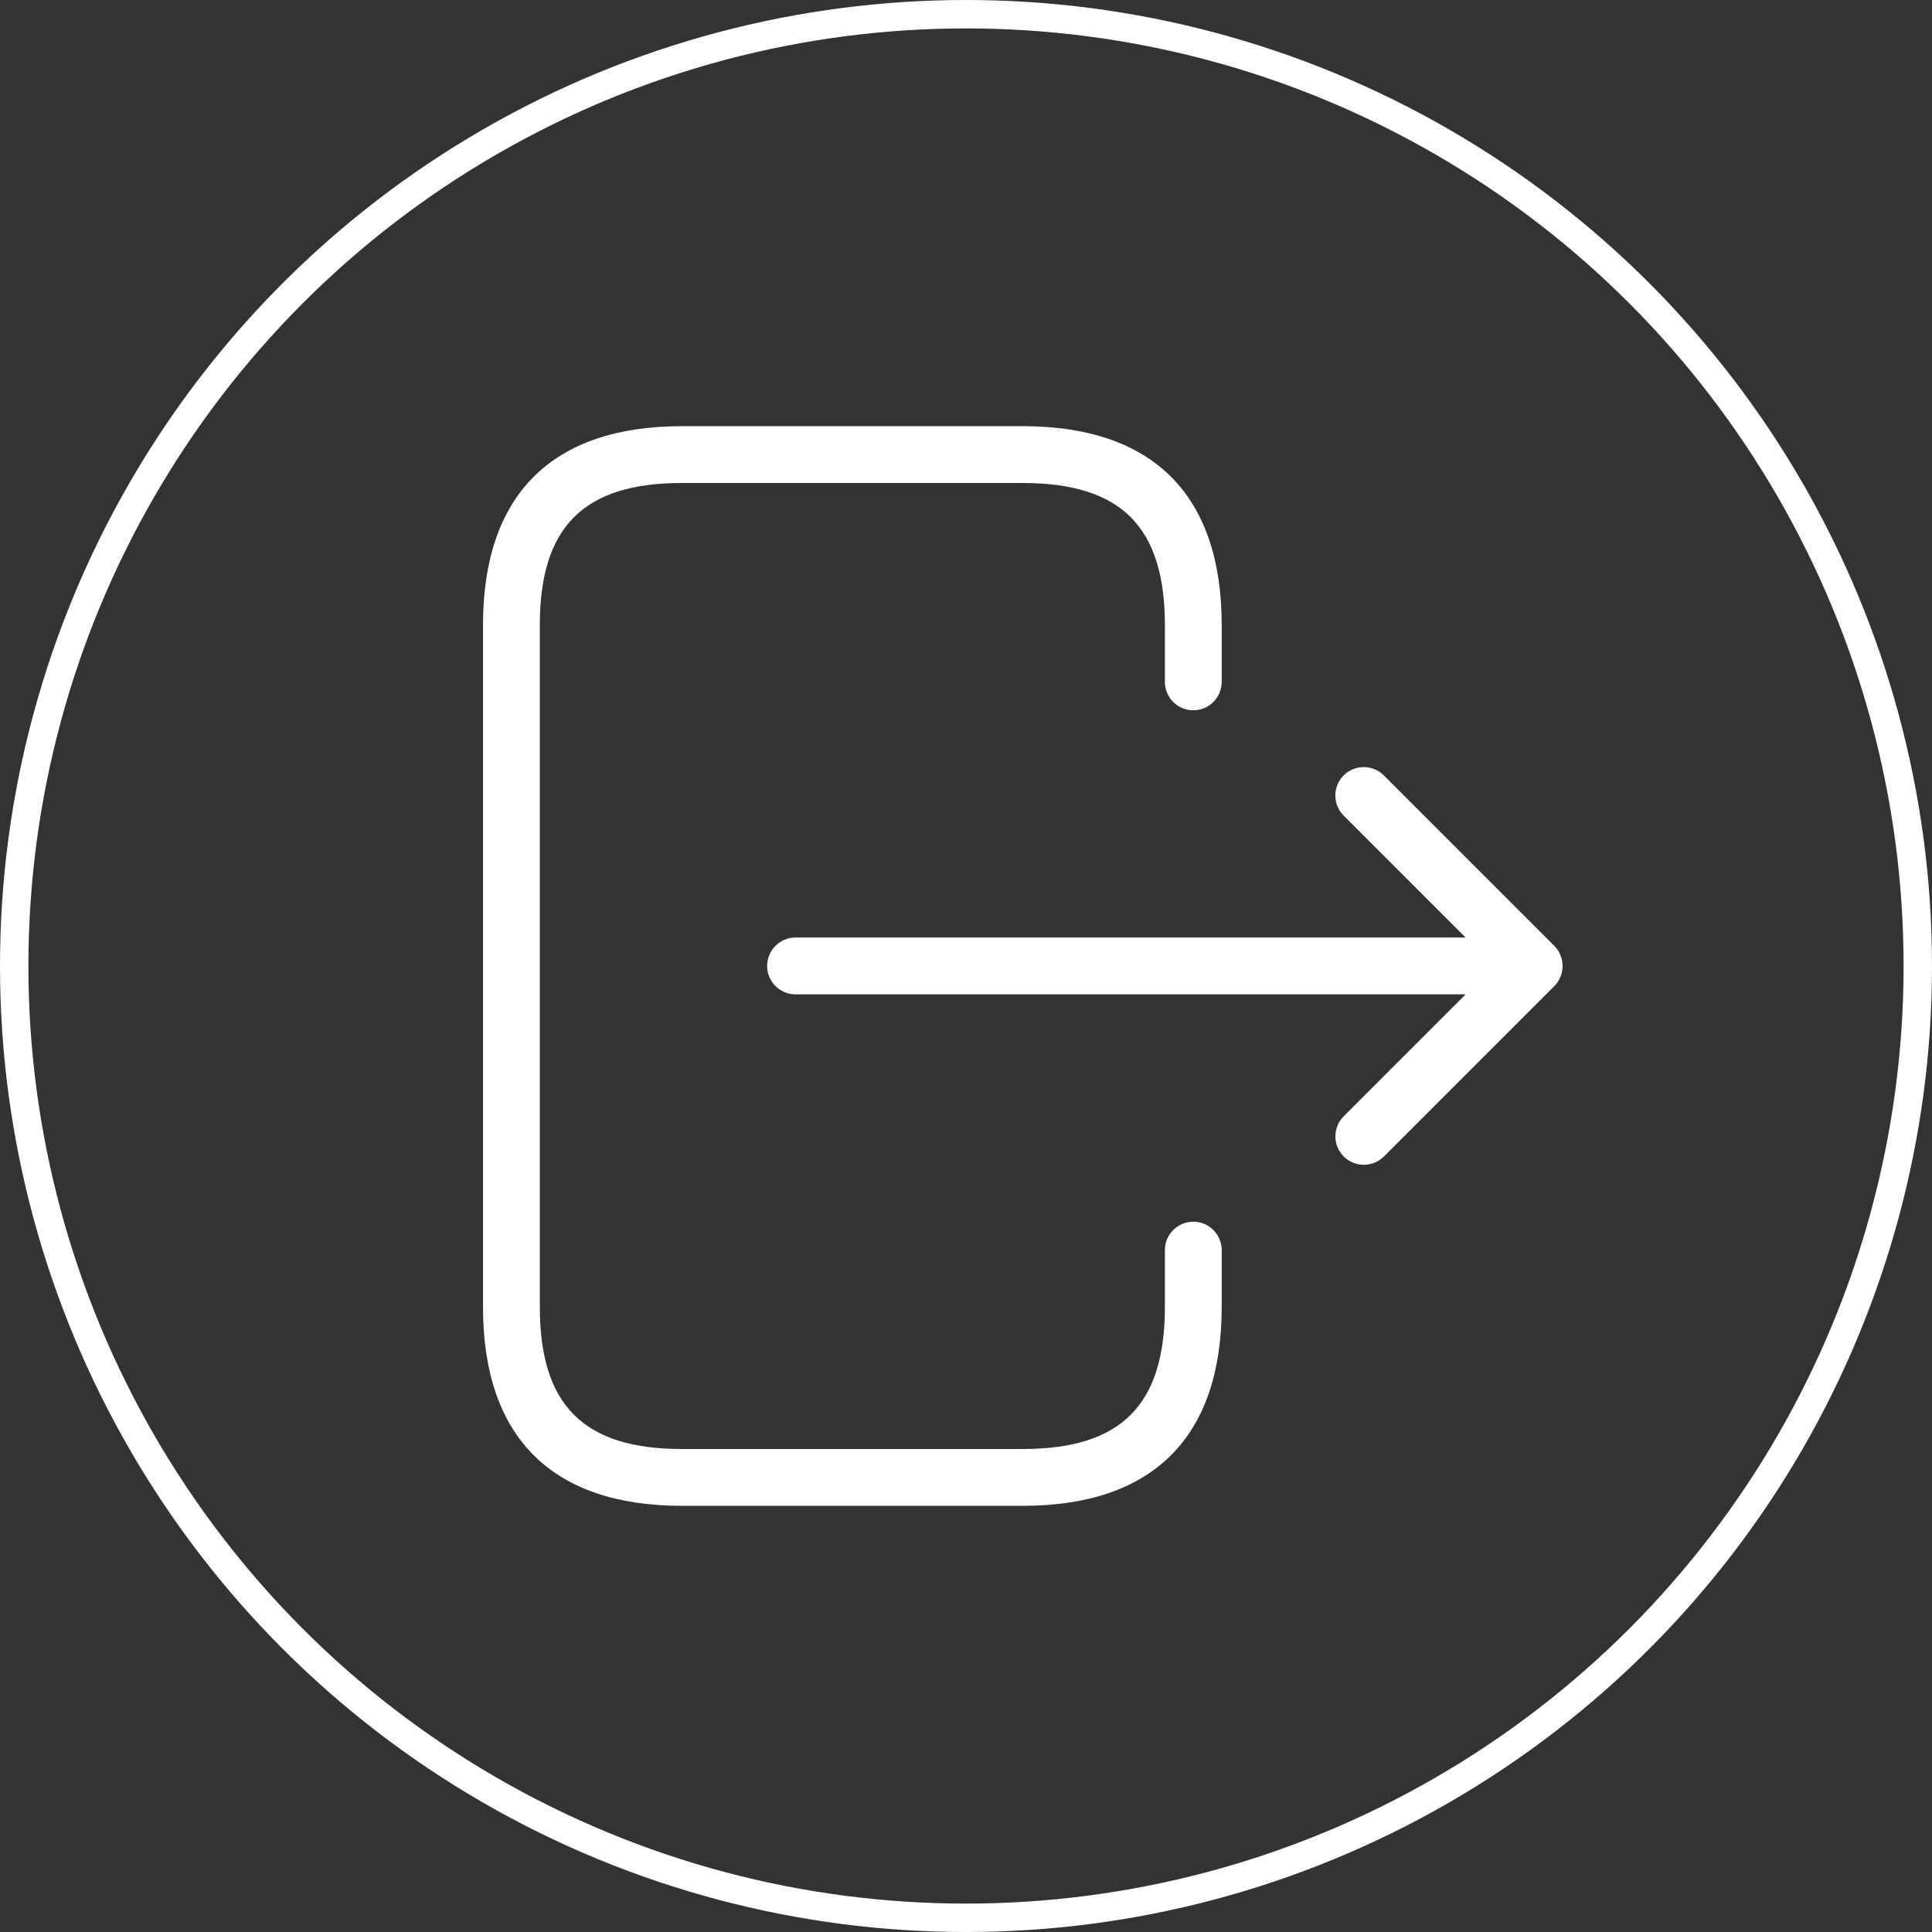 <svg width="34" height="34" viewBox="0 0 34 34" fill="none" xmlns="http://www.w3.org/2000/svg">
<rect x="0" y="0" width="34" height="34" fill="#333333" stroke="none"/>
<circle cx="17" cy="17" r="16.75" stroke="white" stroke-width="0.5"/>
<path d="M21.5 22V23C21.5 25.29 20.29 26.5 18 26.5H12C9.71 26.5 8.5 25.29 8.5 23V11C8.5 8.71 9.71 7.5 12 7.5H18C20.29 7.5 21.5 8.71 21.5 11V12C21.5 12.276 21.276 12.5 21 12.5C20.724 12.5 20.5 12.276 20.5 12V11C20.5 9.271 19.729 8.5 18 8.5H12C10.271 8.5 9.5 9.271 9.5 11V23C9.5 24.729 10.271 25.5 12 25.5H18C19.729 25.5 20.5 24.729 20.5 23V22C20.5 21.724 20.724 21.5 21 21.5C21.276 21.5 21.5 21.724 21.5 22ZM27.461 17.191C27.512 17.069 27.512 16.931 27.461 16.809C27.436 16.747 27.399 16.692 27.353 16.646L24.353 13.646C24.158 13.451 23.841 13.451 23.646 13.646C23.451 13.841 23.451 14.158 23.646 14.353L25.792 16.499H14C13.724 16.499 13.5 16.723 13.5 16.999C13.5 17.275 13.724 17.499 14 17.499H25.793L23.647 19.645C23.452 19.84 23.452 20.157 23.647 20.352C23.745 20.45 23.873 20.498 24.001 20.498C24.129 20.498 24.257 20.449 24.355 20.352L27.355 17.352C27.399 17.308 27.436 17.252 27.461 17.191Z" fill="white"/>
</svg>
